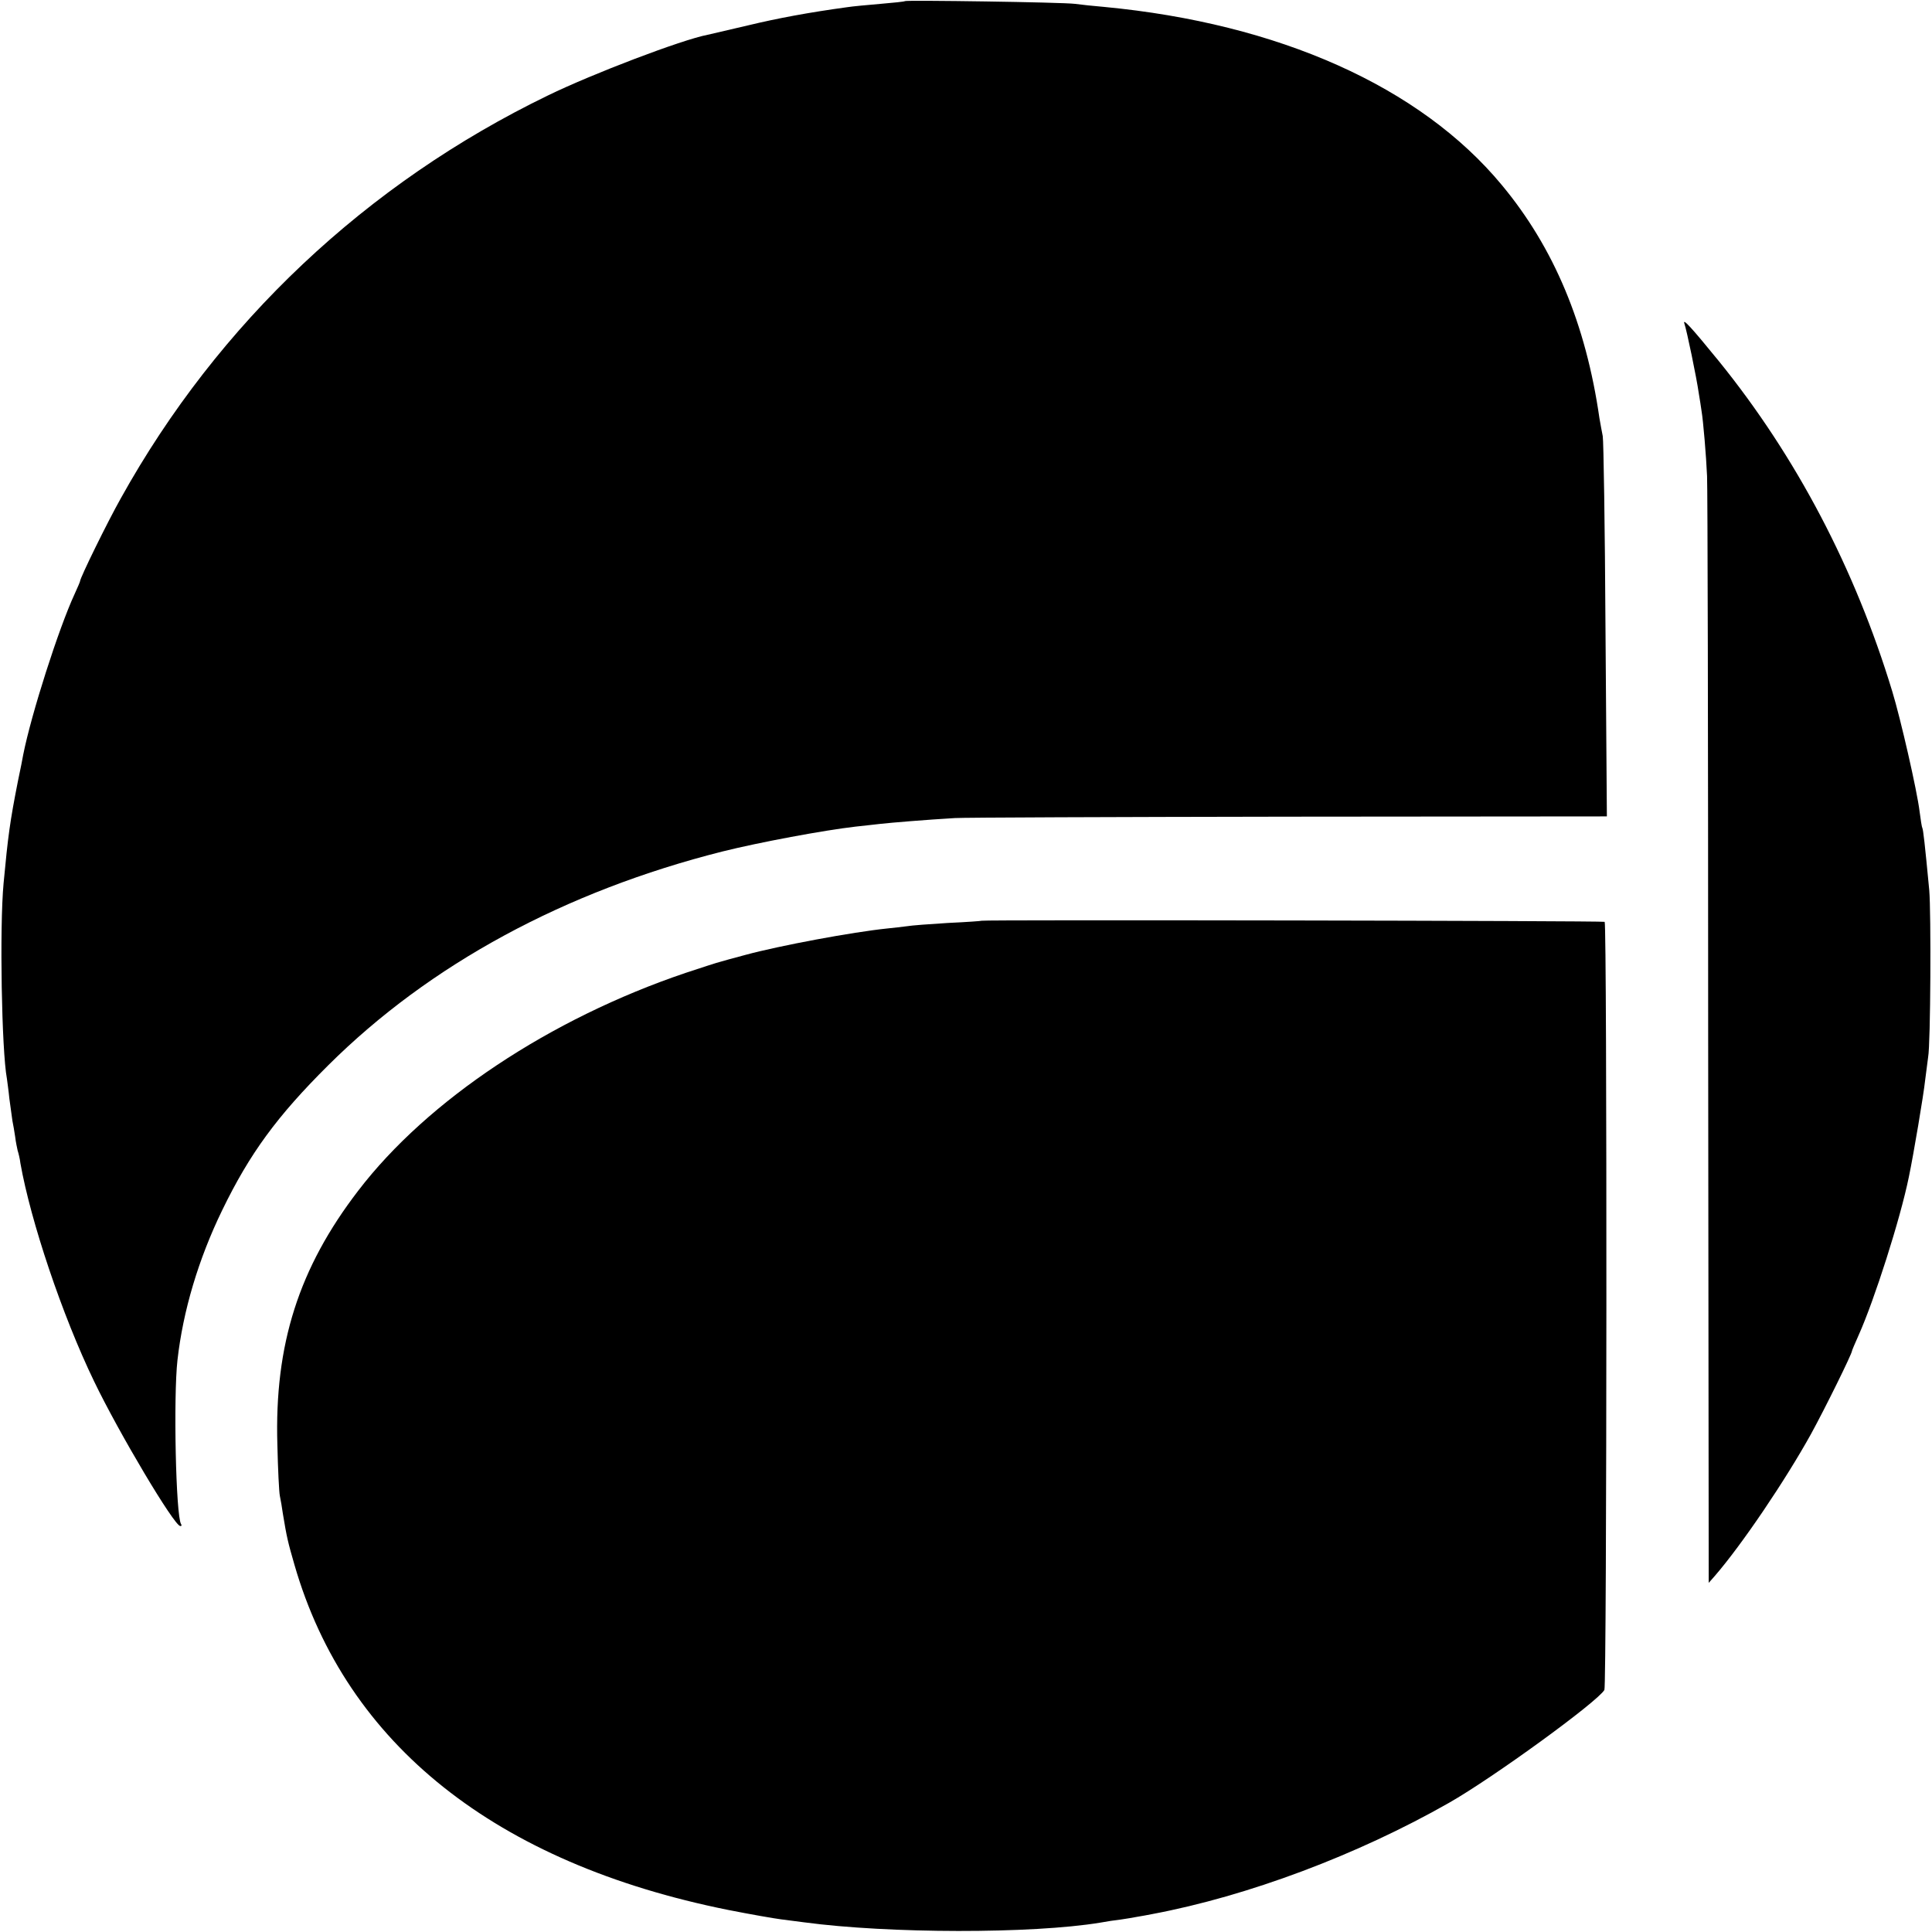 <?xml version="1.0" standalone="no"?>
<!DOCTYPE svg PUBLIC "-//W3C//DTD SVG 20010904//EN"
 "http://www.w3.org/TR/2001/REC-SVG-20010904/DTD/svg10.dtd">
<svg version="1.0" xmlns="http://www.w3.org/2000/svg"
 width="700pt" height="700pt" viewBox="0 0 700 700"
 preserveAspectRatio="xMidYMid meet">
<g transform="translate(0,700) scale(0.1,-0.1)"
fill="#000000" stroke="none">
<path d="M3279 6996 c-2 -2 -42 -6 -89 -10 -47 -4 -101 -9 -120 -12 -139 -19
-252 -40 -360 -66 -69 -16 -134 -31 -146 -34 -94 -18 -419 -142 -579 -220
-658 -319 -1194 -824 -1547 -1459 -49 -87 -148 -289 -148 -301 0 -2 -9 -23
-20 -47 -57 -123 -157 -435 -186 -582 -2 -11 -10 -54 -19 -95 -29 -147 -36
-199 -52 -370 -15 -160 -7 -607 12 -708 1 -9 6 -42 9 -73 4 -31 9 -67 11 -80
3 -13 7 -39 10 -58 2 -18 7 -41 9 -50 3 -9 8 -29 10 -46 37 -209 151 -550 267
-790 90 -187 290 -523 312 -524 5 -1 6 3 3 7 -19 30 -28 461 -13 594 20 178
76 366 162 543 100 206 199 341 384 525 368 366 858 631 1429 775 132 33 368
77 482 90 30 3 71 8 90 10 35 4 167 15 270 21 30 2 574 4 1208 5 l1154 1 -5
676 c-2 373 -7 688 -10 702 -3 14 -8 43 -12 65 -49 341 -165 618 -354 845
-295 356 -808 585 -1441 645 -36 3 -83 8 -105 11 -46 6 -611 14 -616 10z"/>
<path d="M6103 5827 c8 -22 44 -195 52 -252 4 -22 8 -51 10 -64 6 -34 17 -165
20 -236 2 -33 4 -949 4 -2035 l2 -1975 22 25 c98 113 256 347 349 515 51 93
148 290 148 300 0 2 11 28 24 57 57 127 151 421 182 573 17 81 54 301 59 350
4 33 9 71 11 85 9 47 11 525 4 605 -16 169 -22 220 -25 225 -2 3 -6 30 -10 60
-9 75 -69 337 -99 435 -135 445 -348 850 -627 1195 -101 124 -134 160 -126
137z"/>
<path d="M3557 3664 c-1 -1 -56 -5 -122 -8 -66 -4 -133 -9 -150 -12 -16 -2
-48 -6 -70 -8 -126 -13 -390 -62 -515 -96 -41 -11 -82 -22 -91 -25 -9 -2 -65
-20 -125 -40 -491 -166 -935 -461 -1186 -789 -215 -280 -304 -557 -293 -921 2
-88 6 -171 9 -185 3 -14 8 -43 11 -65 14 -85 18 -102 42 -185 188 -651 730
-1081 1571 -1250 81 -16 167 -31 191 -34 25 -3 63 -8 85 -11 305 -41 825 -42
1073 -1 21 4 54 9 73 11 19 3 46 7 60 10 14 2 39 7 55 10 346 65 743 214 1075
403 160 91 538 366 563 409 9 15 10 2774 1 2783 -5 4 -2252 8 -2257 4z"/>
</g>
</svg>
